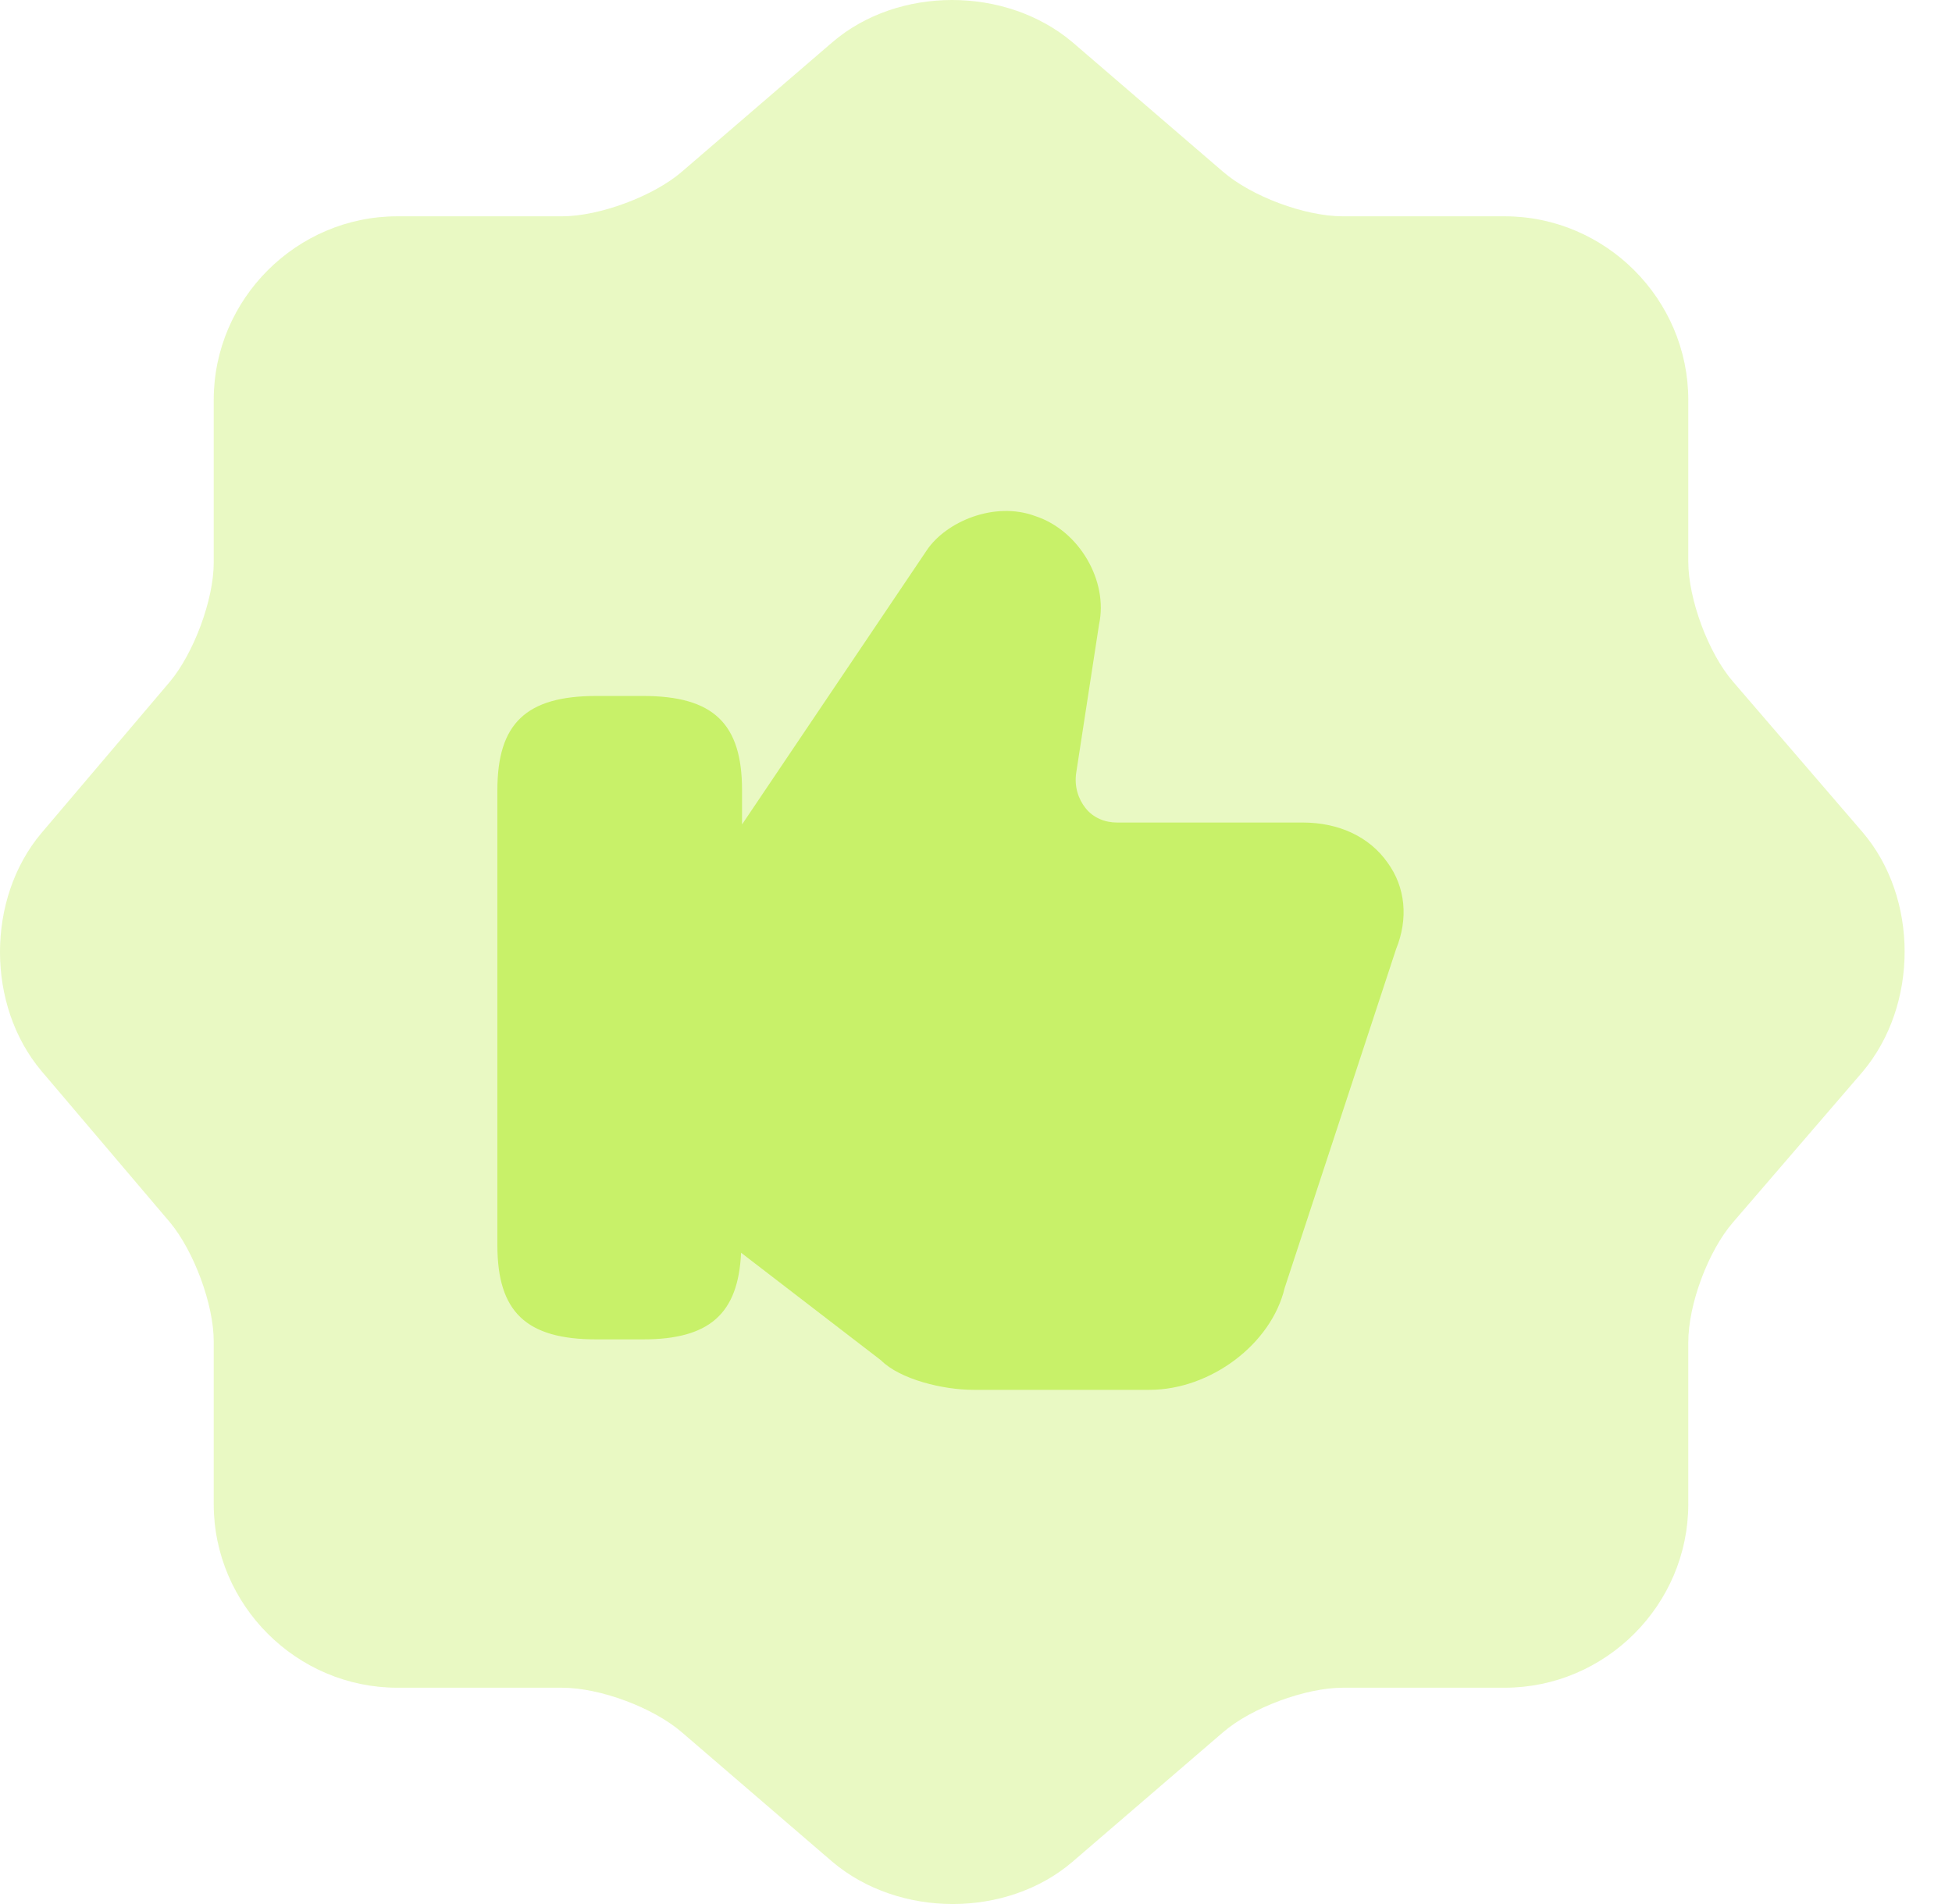 <svg width="41" height="40" viewBox="0 0 41 40" fill="none" xmlns="http://www.w3.org/2000/svg">
<path opacity="0.4" d="M17.486 0.885C18.865 -0.295 21.125 -0.295 22.524 0.885L25.684 3.604C26.283 4.124 27.403 4.544 28.203 4.544H31.602C33.722 4.544 35.461 6.283 35.461 8.403V11.802C35.461 12.582 35.881 13.722 36.401 14.321L39.12 17.481C40.3 18.86 40.3 21.12 39.12 22.519L36.401 25.678C35.881 26.278 35.461 27.398 35.461 28.198V31.597C35.461 33.717 33.722 35.456 31.602 35.456H28.203C27.423 35.456 26.283 35.876 25.684 36.396L22.524 39.115C21.145 40.295 18.885 40.295 17.486 39.115L14.326 36.396C13.727 35.876 12.607 35.456 11.807 35.456H8.348C6.228 35.456 4.489 33.717 4.489 31.597V28.178C4.489 27.398 4.069 26.278 3.569 25.678L0.87 22.499C-0.29 21.12 -0.29 18.88 0.87 17.501L3.569 14.321C4.069 13.722 4.489 12.602 4.489 11.822V8.403C4.489 6.283 6.228 4.544 8.348 4.544H11.807C12.587 4.544 13.727 4.124 14.326 3.604L17.486 0.885Z" fill="#C8F169"/>
<path d="M29.143 18.12C28.763 17.58 28.123 17.28 27.363 17.28H23.464C23.204 17.28 22.964 17.18 22.804 16.981C22.644 16.781 22.564 16.521 22.604 16.241L23.084 13.121C23.284 12.202 22.664 11.142 21.745 10.842C20.885 10.522 19.865 10.962 19.465 11.562L15.586 17.32V16.601C15.586 15.201 14.986 14.621 13.507 14.621H12.527C11.047 14.621 10.447 15.201 10.447 16.601V26.158C10.447 27.558 11.047 28.138 12.527 28.138H13.507C14.906 28.138 15.506 27.598 15.566 26.318L18.505 28.578C18.905 28.978 19.805 29.198 20.445 29.198H24.144C25.424 29.198 26.703 28.238 26.983 27.058L29.323 19.94C29.583 19.3 29.523 18.64 29.143 18.12Z" fill="#C8F169"/>
</svg>
